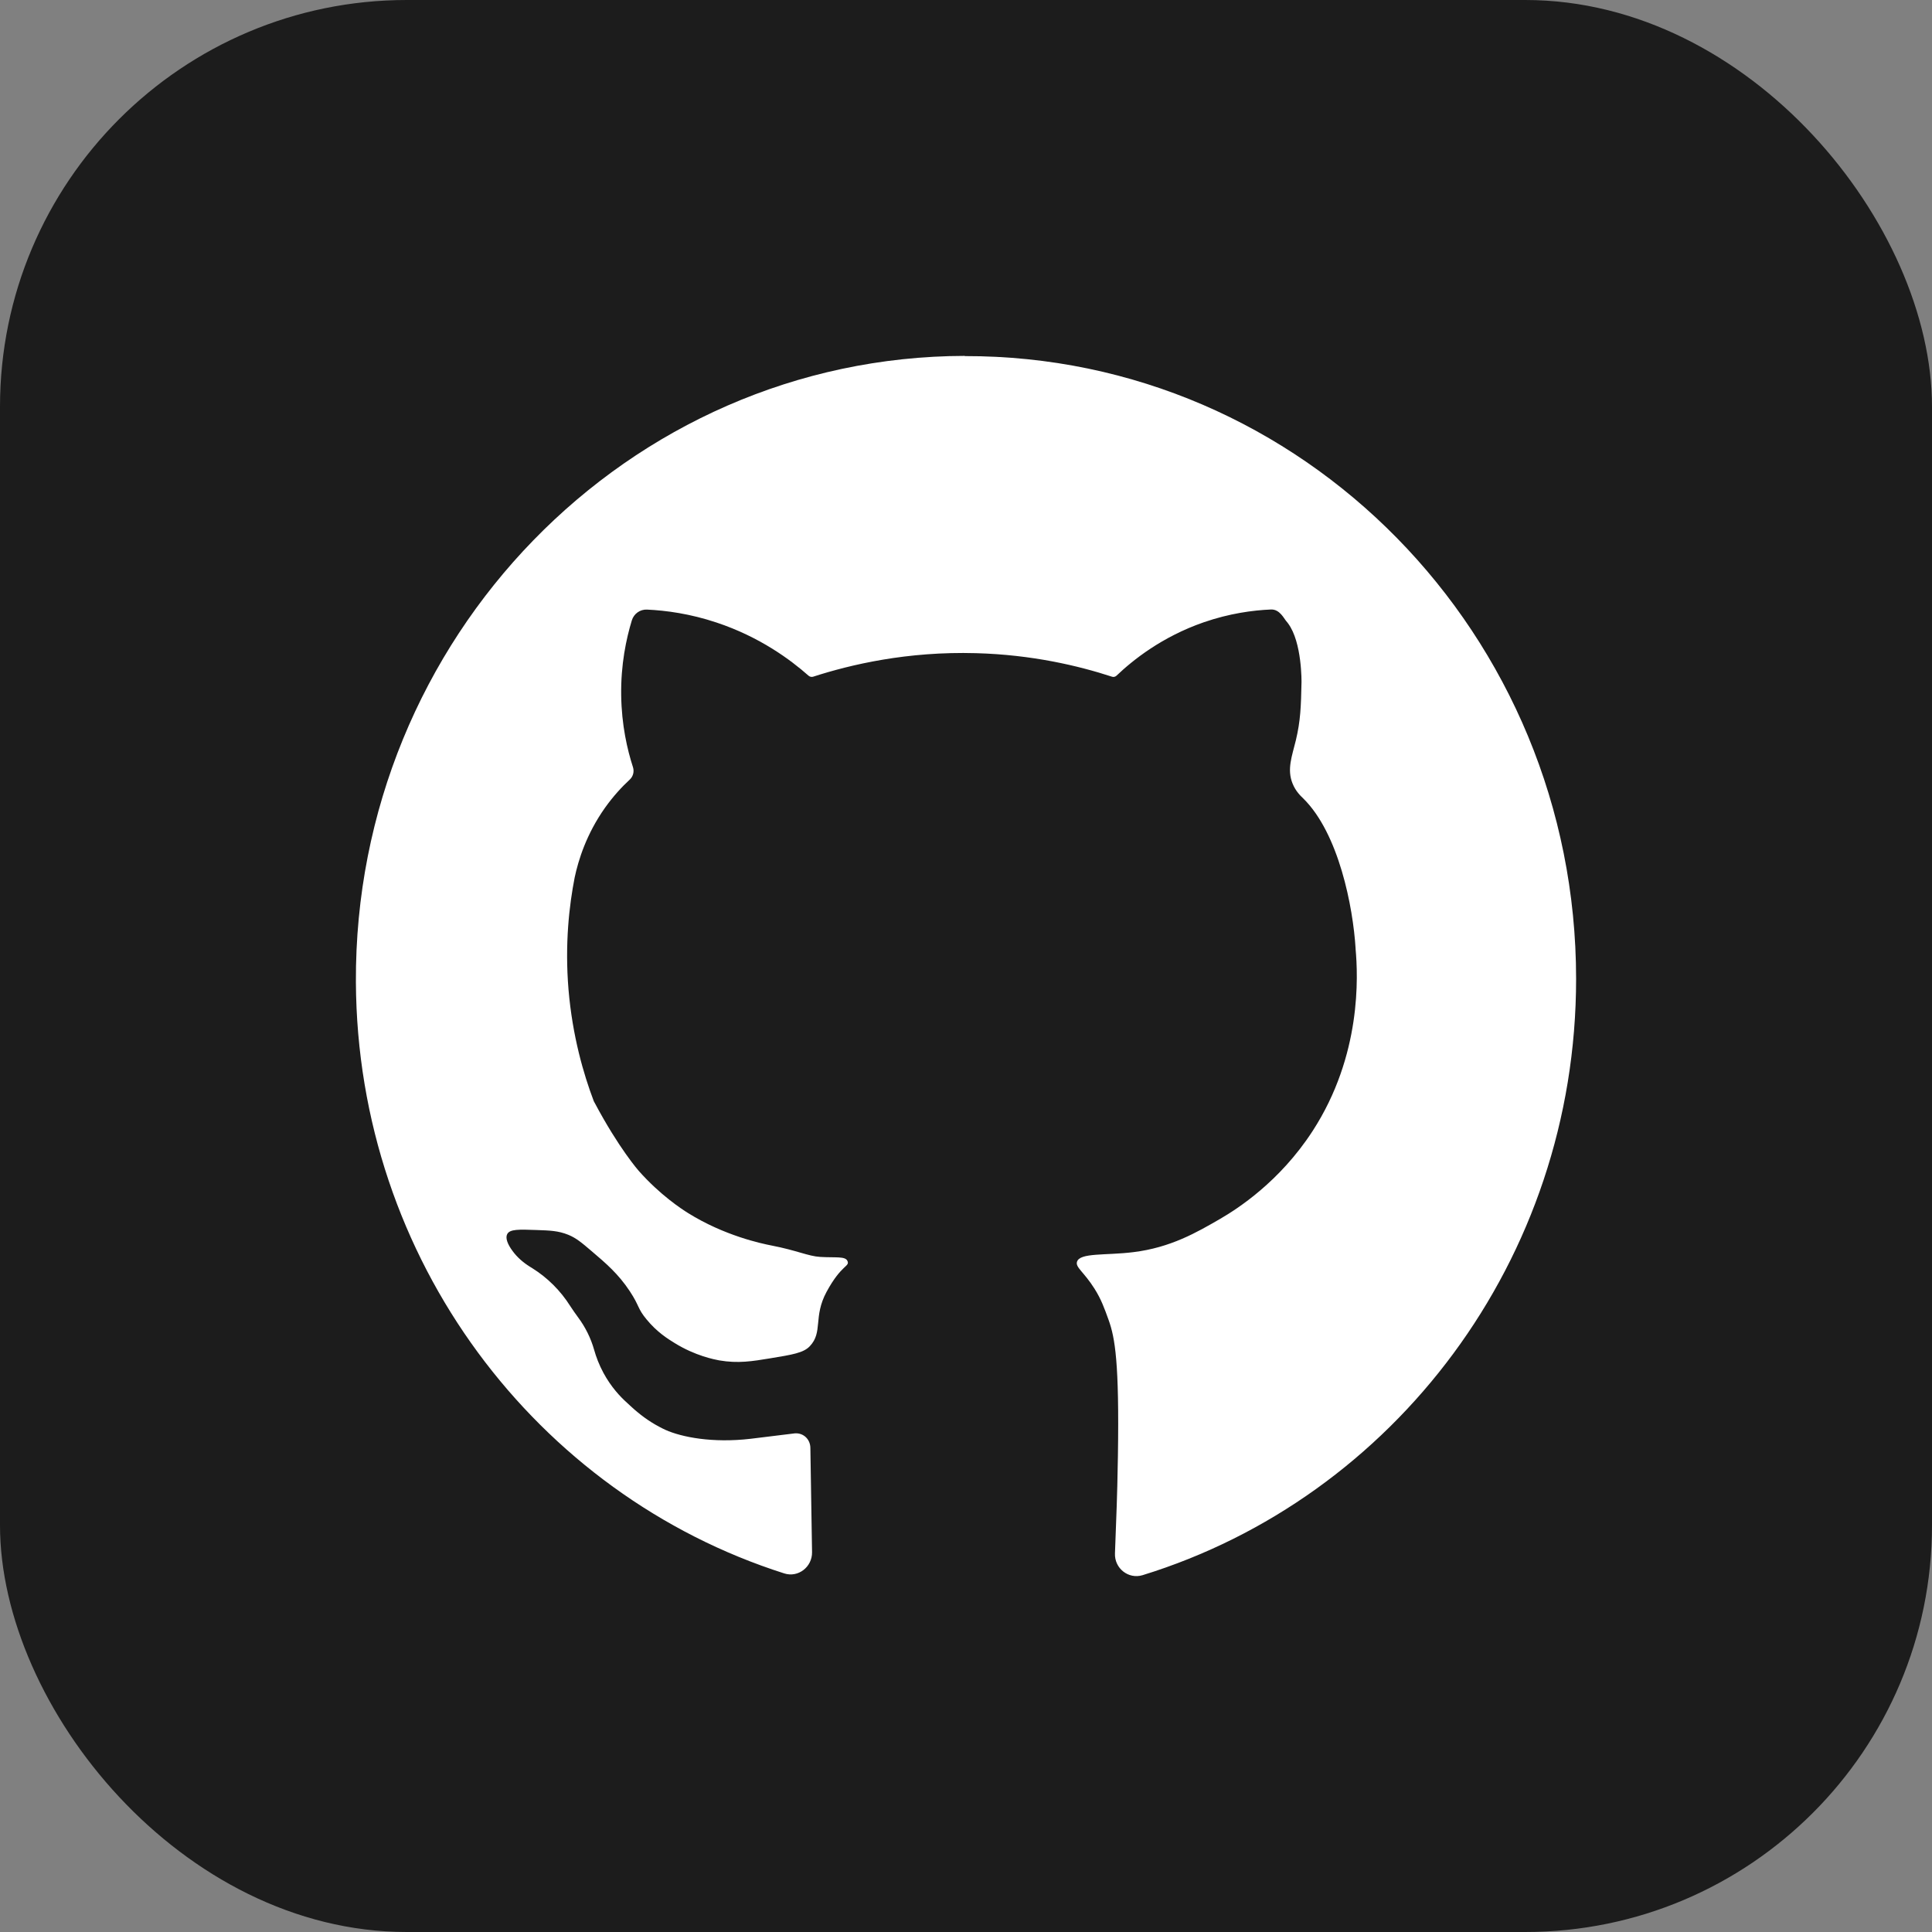 <svg width="38" height="38" viewBox="0 0 38 38" fill="none" xmlns="http://www.w3.org/2000/svg">
<rect x="0" y="0" width="38" height="38" fill="#808080" stroke="none"/>
<rect width="38" height="38" rx="8" fill="#1C1C1C"/>
<path d="M18.979 7C12.351 7.013 6.968 12.55 7 19.315C7.028 24.782 10.562 29.4 15.425 30.947C15.698 31.035 15.976 30.822 15.972 30.529C15.961 29.846 15.95 29.165 15.939 28.482C15.939 28.31 15.804 28.181 15.636 28.192C15.345 28.227 15.055 28.264 14.764 28.299C14.011 28.387 13.406 28.266 13.089 28.124C13.046 28.104 13.005 28.084 12.965 28.062C12.76 27.954 12.573 27.814 12.403 27.656C12.381 27.636 12.358 27.614 12.336 27.594C12.196 27.469 12.018 27.278 11.869 27.003C11.783 26.843 11.725 26.689 11.686 26.55C11.621 26.32 11.514 26.104 11.372 25.913C11.318 25.838 11.264 25.764 11.215 25.687C11.025 25.386 10.769 25.131 10.47 24.944L10.42 24.913C10.291 24.832 10.173 24.731 10.082 24.606C9.981 24.47 9.936 24.347 9.977 24.272C10.029 24.175 10.205 24.18 10.556 24.193C10.812 24.202 10.978 24.206 11.178 24.287C11.333 24.351 11.436 24.437 11.636 24.608C11.914 24.845 12.162 25.054 12.39 25.401C12.579 25.687 12.536 25.733 12.717 25.951C12.919 26.197 13.13 26.331 13.266 26.414C13.677 26.669 14.052 26.739 14.146 26.757C14.519 26.821 14.799 26.774 15.145 26.717C15.584 26.645 15.804 26.61 15.928 26.478C16.191 26.201 15.991 25.902 16.258 25.408C16.553 24.863 16.721 24.916 16.667 24.799C16.624 24.705 16.426 24.74 16.133 24.722C15.901 24.709 15.67 24.593 15.177 24.498C14.975 24.459 14.248 24.305 13.533 23.859C13.41 23.782 12.986 23.507 12.562 23.028C12.562 23.028 12.17 22.584 11.695 21.688C11.69 21.679 11.686 21.673 11.686 21.673C11.684 21.666 11.68 21.66 11.677 21.653C11.479 21.13 11.26 20.383 11.182 19.465C11.107 18.561 11.197 17.801 11.303 17.259C11.374 16.925 11.531 16.406 11.903 15.883C12.063 15.659 12.231 15.477 12.386 15.334C12.452 15.272 12.478 15.178 12.45 15.09C12.338 14.745 12.226 14.262 12.218 13.677C12.209 13.071 12.317 12.565 12.427 12.203C12.467 12.071 12.59 11.983 12.726 11.99C13.1 12.007 13.574 12.071 14.095 12.245C14.945 12.528 15.548 12.976 15.903 13.29C15.928 13.312 15.963 13.319 15.993 13.31C16.733 13.071 17.842 12.809 19.198 12.847C20.298 12.877 21.213 13.095 21.872 13.31C21.902 13.321 21.936 13.312 21.96 13.29C22.28 12.985 22.851 12.526 23.675 12.24C24.181 12.065 24.642 12.003 24.999 11.988C25.171 11.981 25.255 12.168 25.3 12.218C25.311 12.232 25.324 12.245 25.335 12.262C25.612 12.633 25.599 13.422 25.599 13.422C25.589 13.895 25.58 14.176 25.488 14.56C25.412 14.873 25.309 15.13 25.423 15.411C25.485 15.565 25.582 15.655 25.634 15.705C26.334 16.395 26.613 17.841 26.663 18.658C26.663 18.663 26.663 18.667 26.663 18.667C26.71 19.192 26.785 20.754 25.817 22.246C25.167 23.248 24.332 23.78 24 23.973C23.537 24.241 23.025 24.538 22.293 24.628C21.753 24.696 21.236 24.634 21.183 24.819C21.15 24.927 21.318 25.015 21.527 25.346C21.66 25.557 21.721 25.729 21.805 25.962C21.932 26.315 22.016 26.801 21.988 28.636C21.979 29.132 21.973 29.38 21.964 29.629C21.953 29.958 21.942 30.266 21.93 30.552C21.917 30.846 22.194 31.066 22.472 30.982C27.405 29.462 31 24.786 31 19.254C31 12.48 25.615 6.991 18.976 7.004L18.979 7Z" fill="white"/>
</svg>
